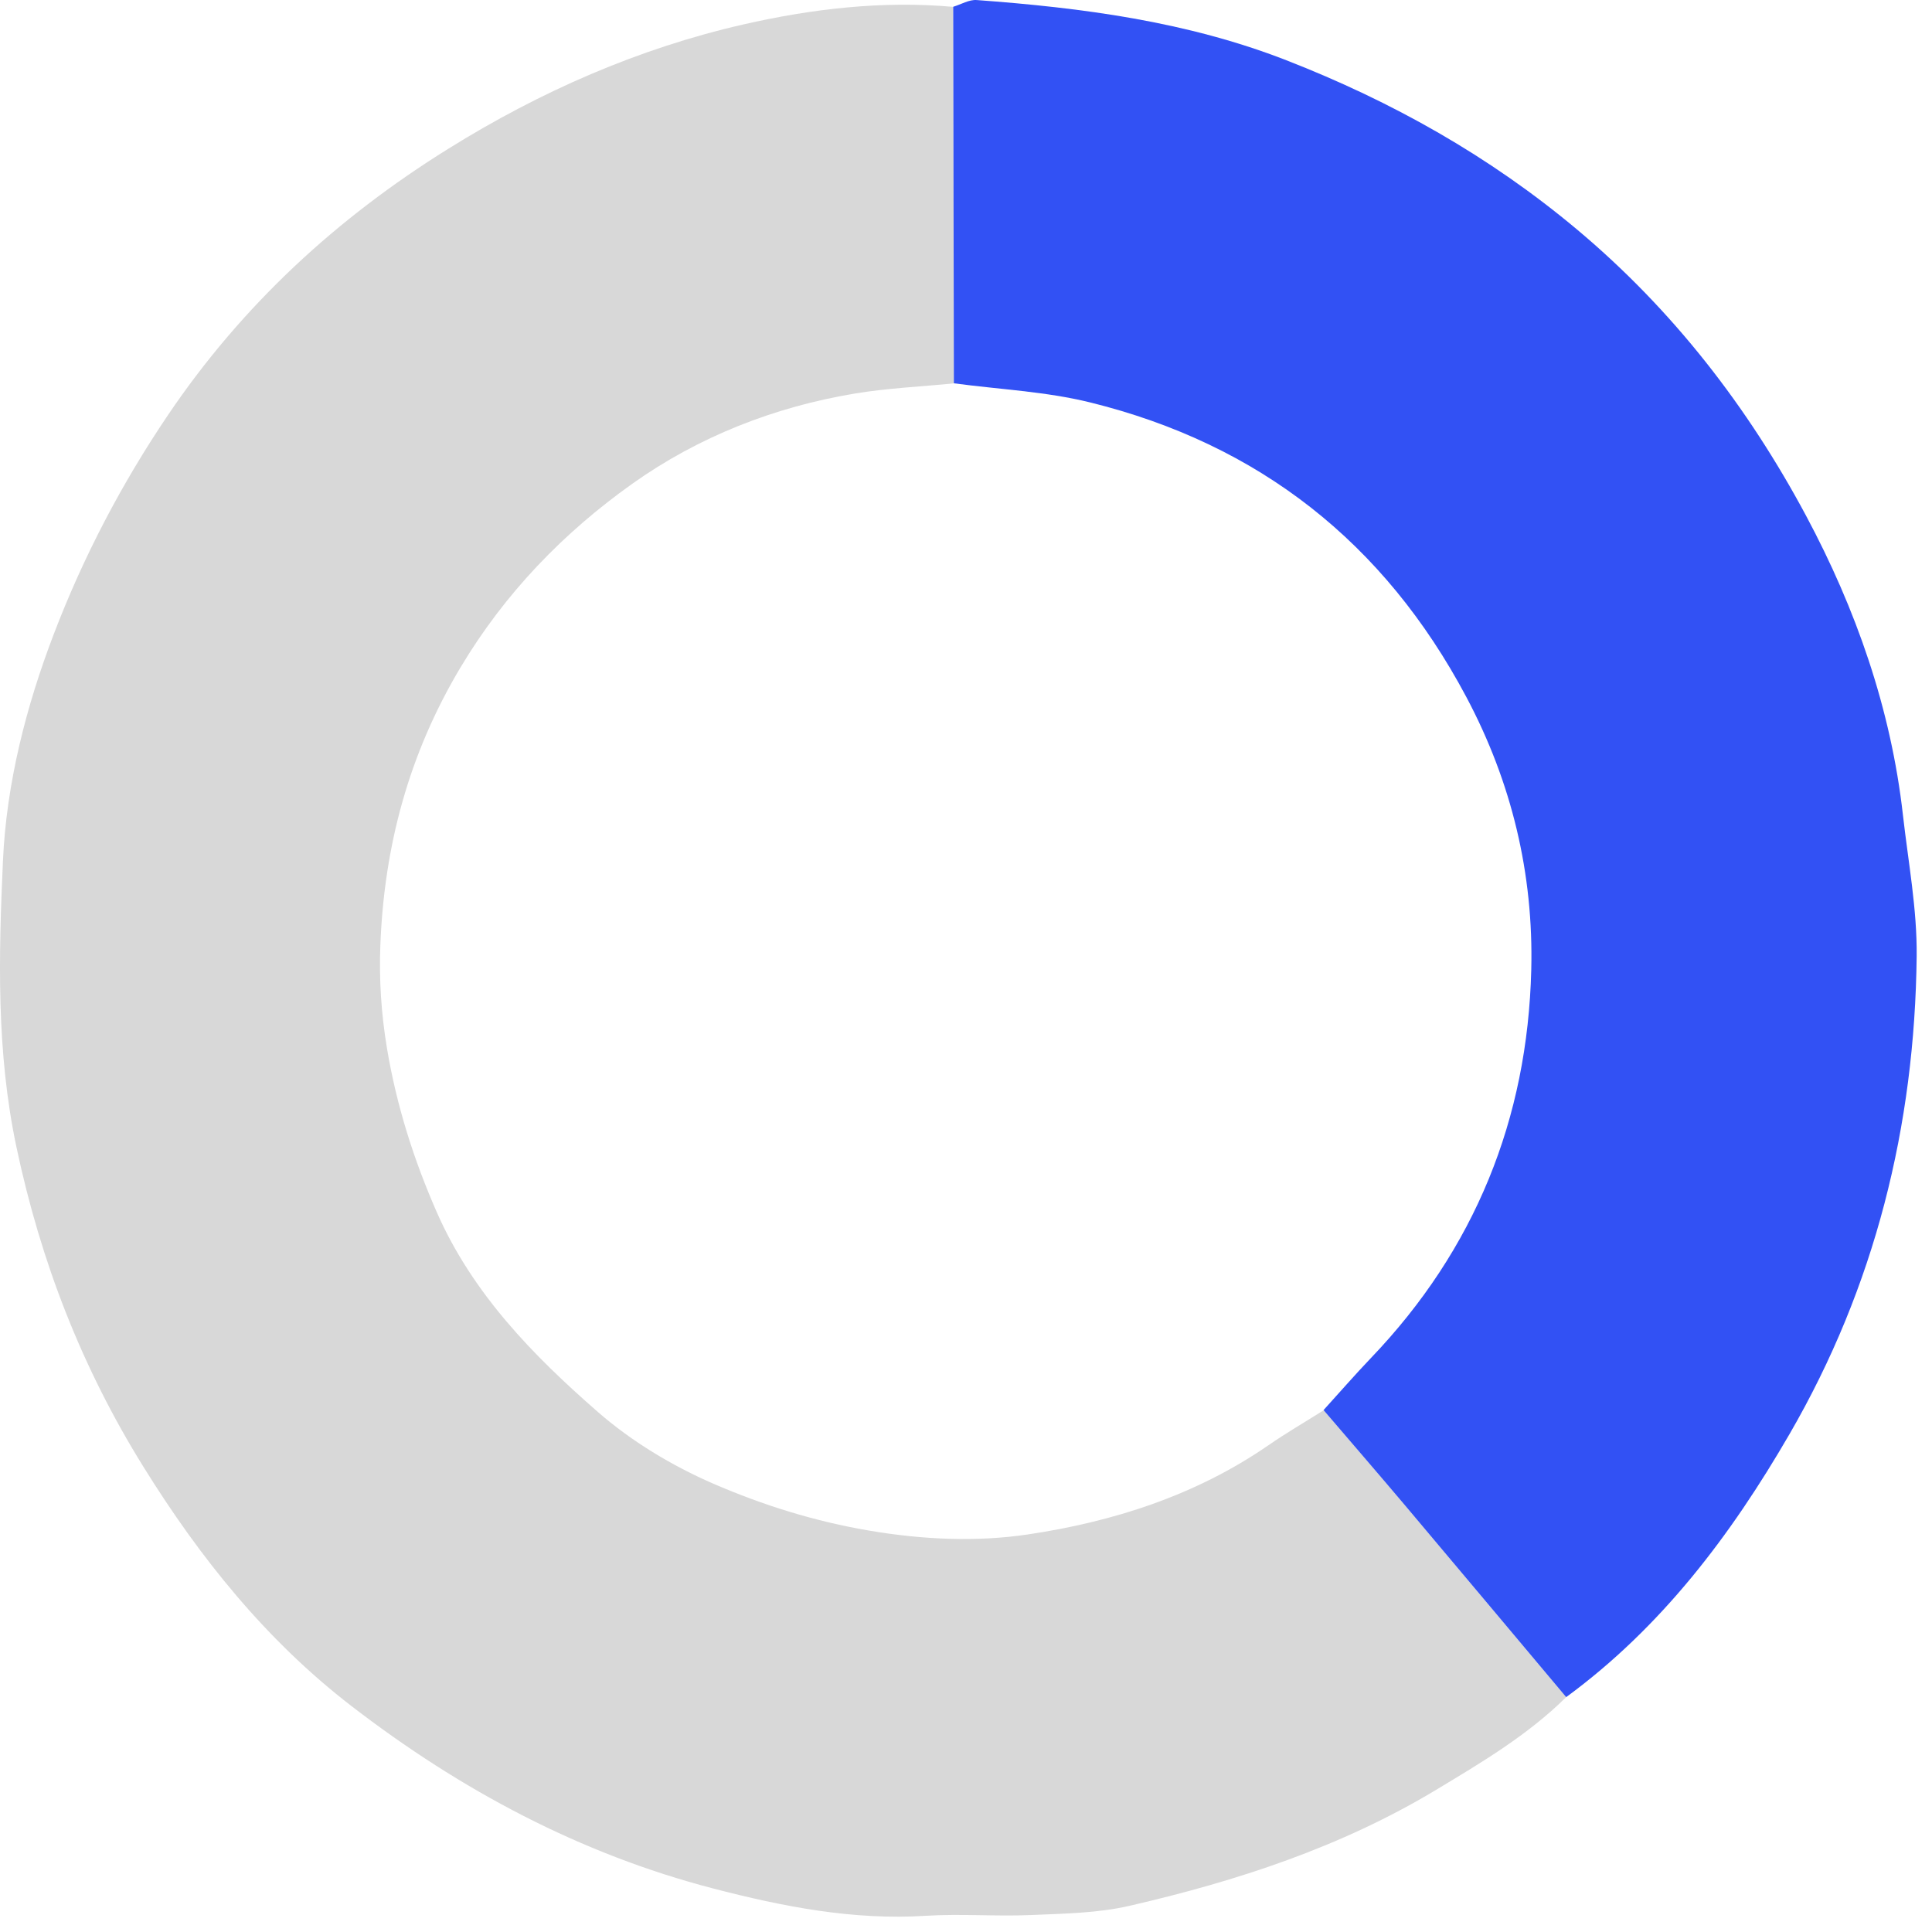 <svg width="126" height="126" viewBox="0 0 126 126" fill="none" xmlns="http://www.w3.org/2000/svg">
<path d="M102.142 110.682C99.64 113.156 96.633 114.939 93.654 116.732C87.46 120.462 80.667 122.678 73.677 124.29C71.592 124.773 69.386 124.8 67.235 124.894C64.953 124.992 62.659 124.8 60.382 124.943C55.636 125.245 51.049 124.34 46.528 123.166C37.826 120.906 30.04 116.743 22.935 111.275C17.355 106.98 13.031 101.588 9.339 95.637C5.333 89.187 2.656 82.287 1.075 74.822C-0.247 68.591 -0.088 62.355 0.192 56.152C0.417 51.106 1.696 46.087 3.512 41.343C5.432 36.319 7.928 31.547 10.968 27.049C15.802 19.902 21.953 14.231 29.256 9.69C35.242 5.965 41.628 3.163 48.459 1.599C52.926 0.579 57.535 0.031 62.171 0.448C62.187 8.631 62.198 16.82 62.215 25.003C60.064 25.217 57.897 25.31 55.773 25.662C50.501 26.534 45.546 28.486 41.239 31.547C36.745 34.744 32.921 38.688 30.018 43.553C26.66 49.181 25.053 55.192 24.806 61.637C24.718 63.88 24.861 66.112 25.239 68.378C25.865 72.118 26.984 75.639 28.498 79.084C30.825 84.366 34.759 88.392 38.989 92.083C41.189 94.003 43.823 95.588 46.506 96.756C49.749 98.16 53.14 99.224 56.722 99.828C60.196 100.415 63.691 100.568 67.016 100.075C72.568 99.252 77.967 97.535 82.708 94.266C83.882 93.454 85.117 92.736 86.329 91.973C88.074 94.014 89.835 96.043 91.569 98.1C95.092 102.285 98.614 106.486 102.142 110.682Z" fill="#D8D8D8"/>
<path d="M102.142 110.682C98.614 106.486 95.092 102.279 91.558 98.089C89.824 96.038 88.069 94.008 86.318 91.962C87.35 90.827 88.354 89.67 89.413 88.562C96.189 81.481 99.624 72.974 99.865 63.244C100.019 56.991 98.592 51.023 95.624 45.445C90.28 35.397 82.105 28.958 71.087 26.243C68.201 25.53 65.172 25.398 62.209 24.998C62.193 16.814 62.182 8.625 62.166 0.442C62.676 0.288 63.203 -0.035 63.696 0.003C70.582 0.508 77.402 1.402 83.893 3.93C90.796 6.623 97.149 10.188 102.867 14.982C109.116 20.226 113.988 26.539 117.785 33.631C121.039 39.714 123.327 46.23 124.106 53.168C124.452 56.228 125.033 59.3 125 62.361C124.88 73.434 122.284 83.911 116.699 93.542C112.88 100.129 108.353 106.13 102.142 110.682Z" fill="#3251F4"/>
</svg>

